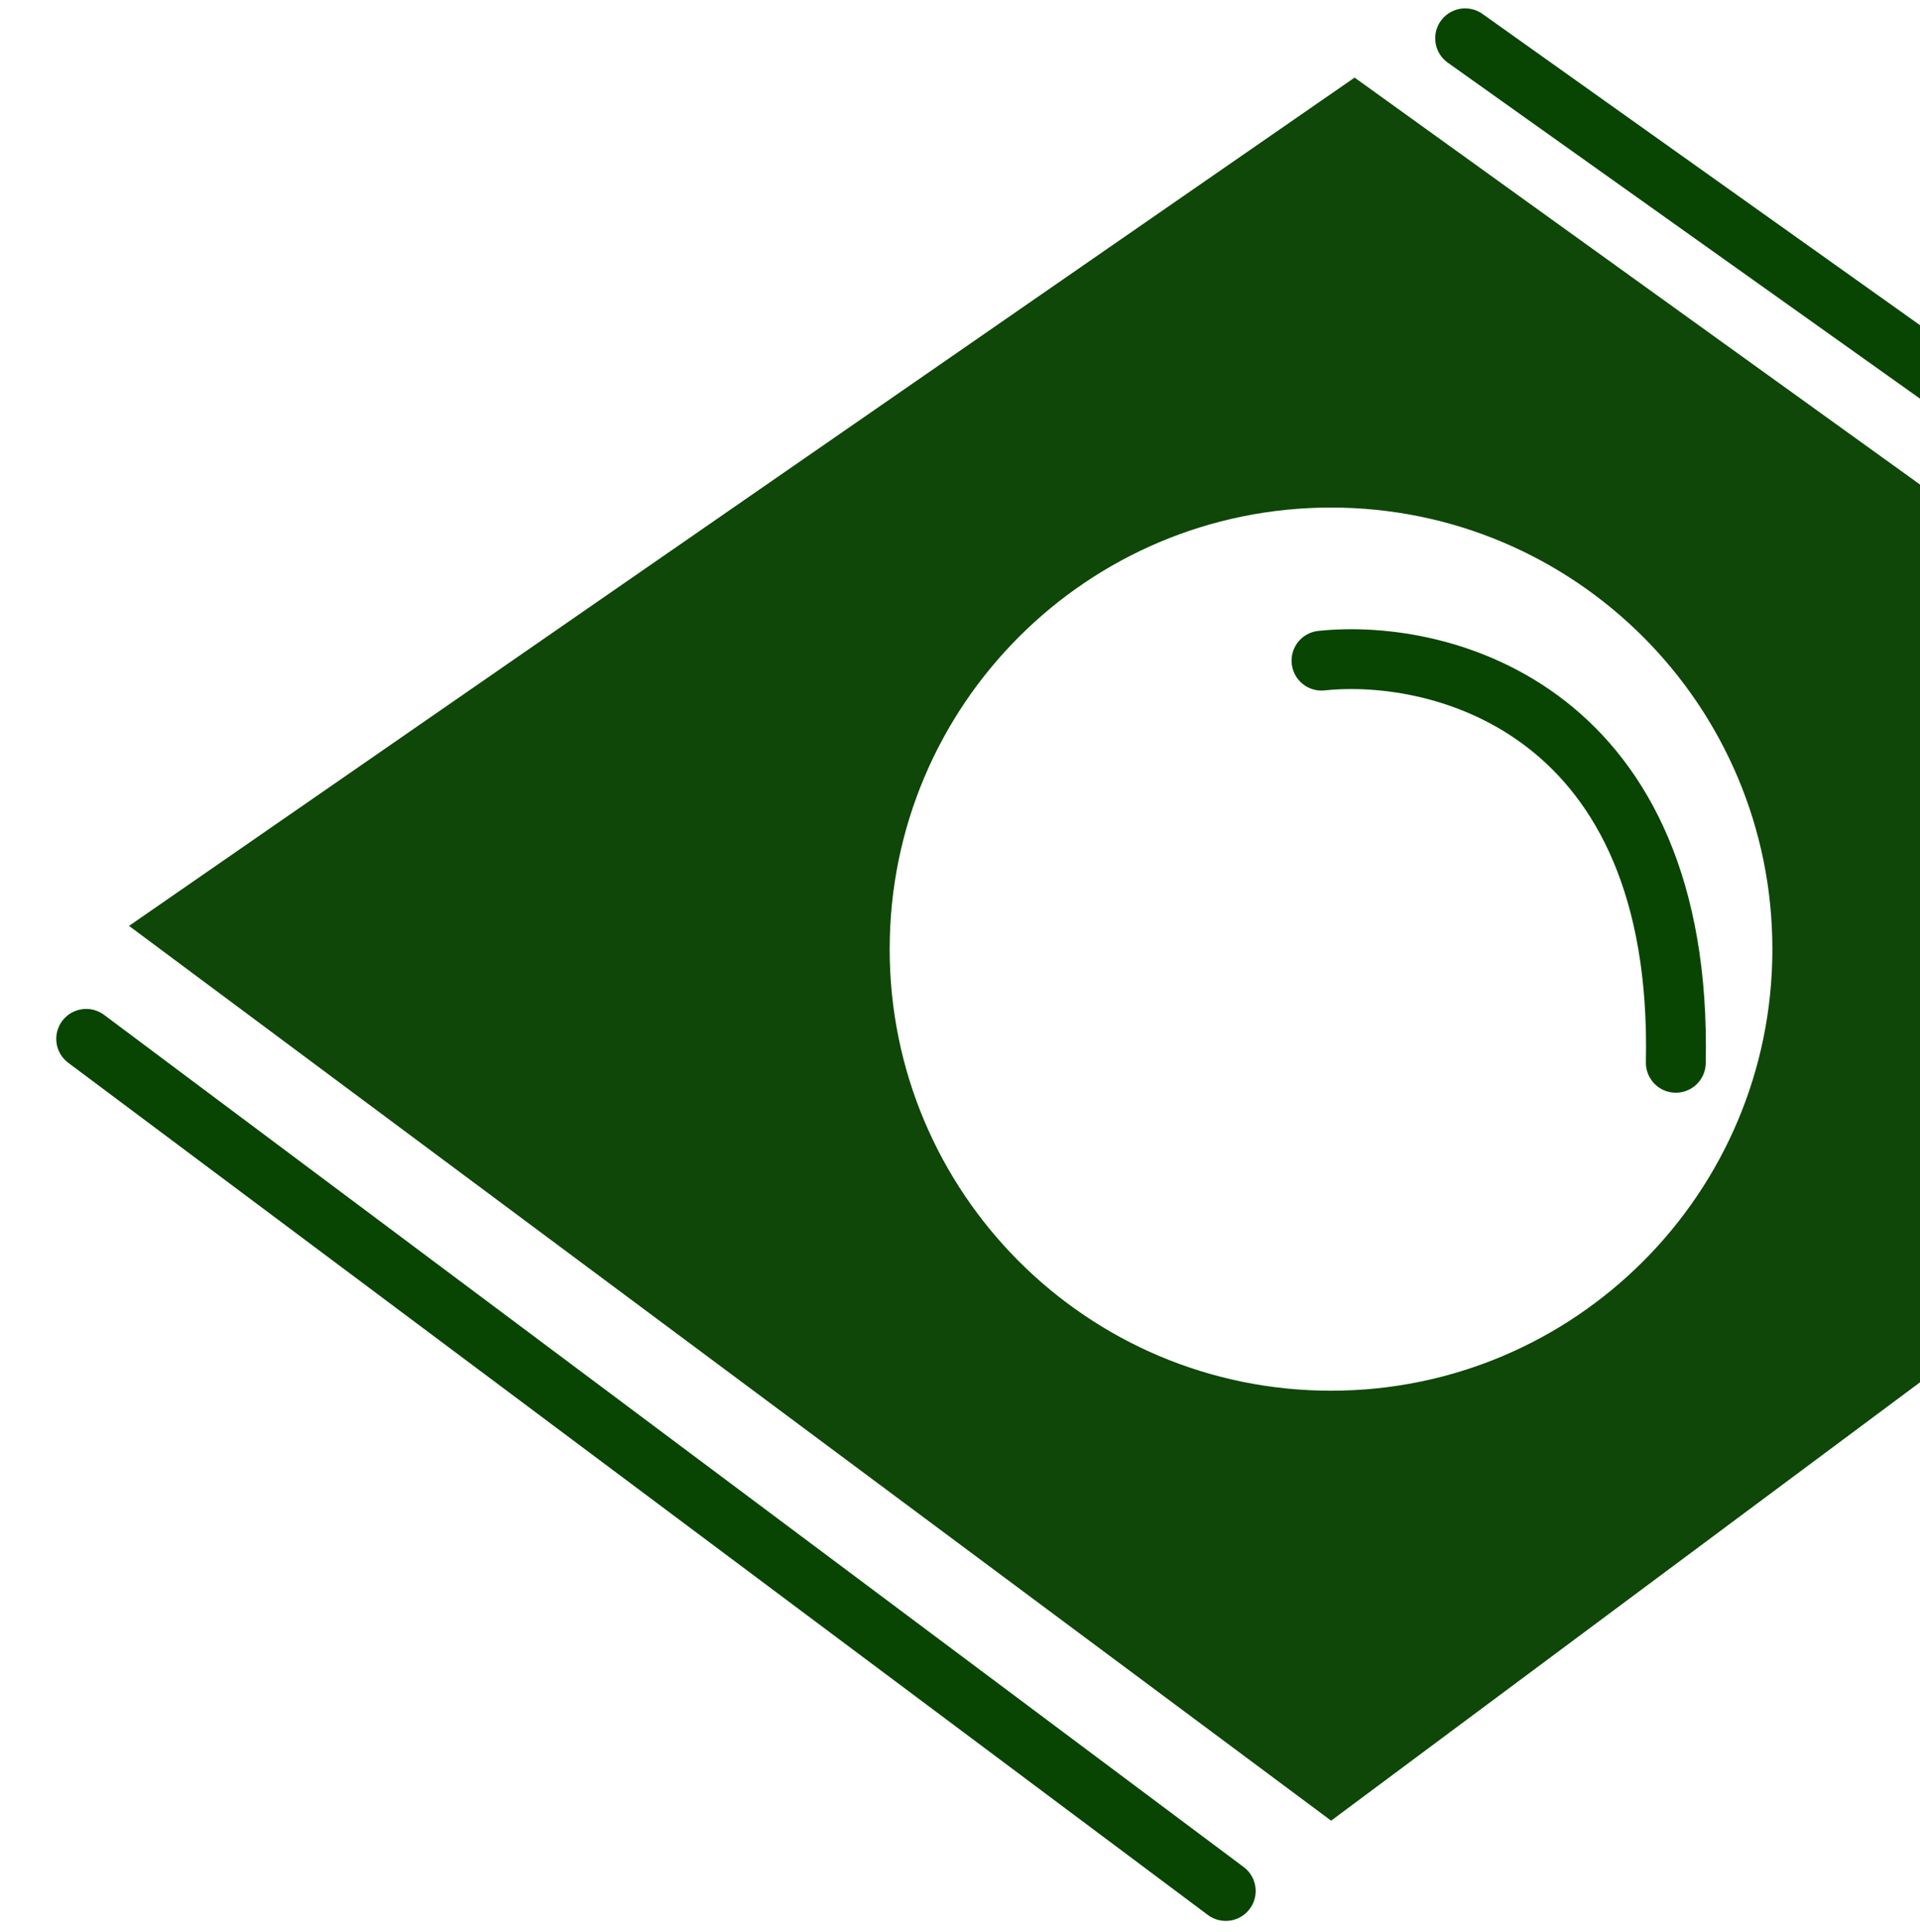 <svg width="802" height="807" viewBox="0 0 802 807" fill="none" xmlns="http://www.w3.org/2000/svg">
<g clip-path="url(#clip0_58_146)">
<path d="M565.827 32.416L53.895 386.81L556.018 760.62L1058.14 386.81L565.827 32.416ZM555.982 580.996C454.156 580.996 371.625 498.41 371.625 396.518C371.625 294.625 454.156 212.04 555.982 212.04C657.808 212.04 740.339 294.625 740.339 396.518C740.339 498.41 657.808 580.996 555.982 580.996Z" fill="#0E4708"/>
<path d="M36 434L512 790" stroke="#084503" stroke-width="25" stroke-linecap="round"/>
<path d="M612 16L820 164" stroke="#084503" stroke-width="25" stroke-linecap="round"/>
<path d="M552 276C602.667 270.667 703.2 296.8 700 444" stroke="#084503" stroke-width="25" stroke-linecap="round"/>
</g>
<defs>
<clipPath id="clip0_58_146">
<rect width="802" height="807" fill="white"/>
</clipPath>
</defs>
</svg>
